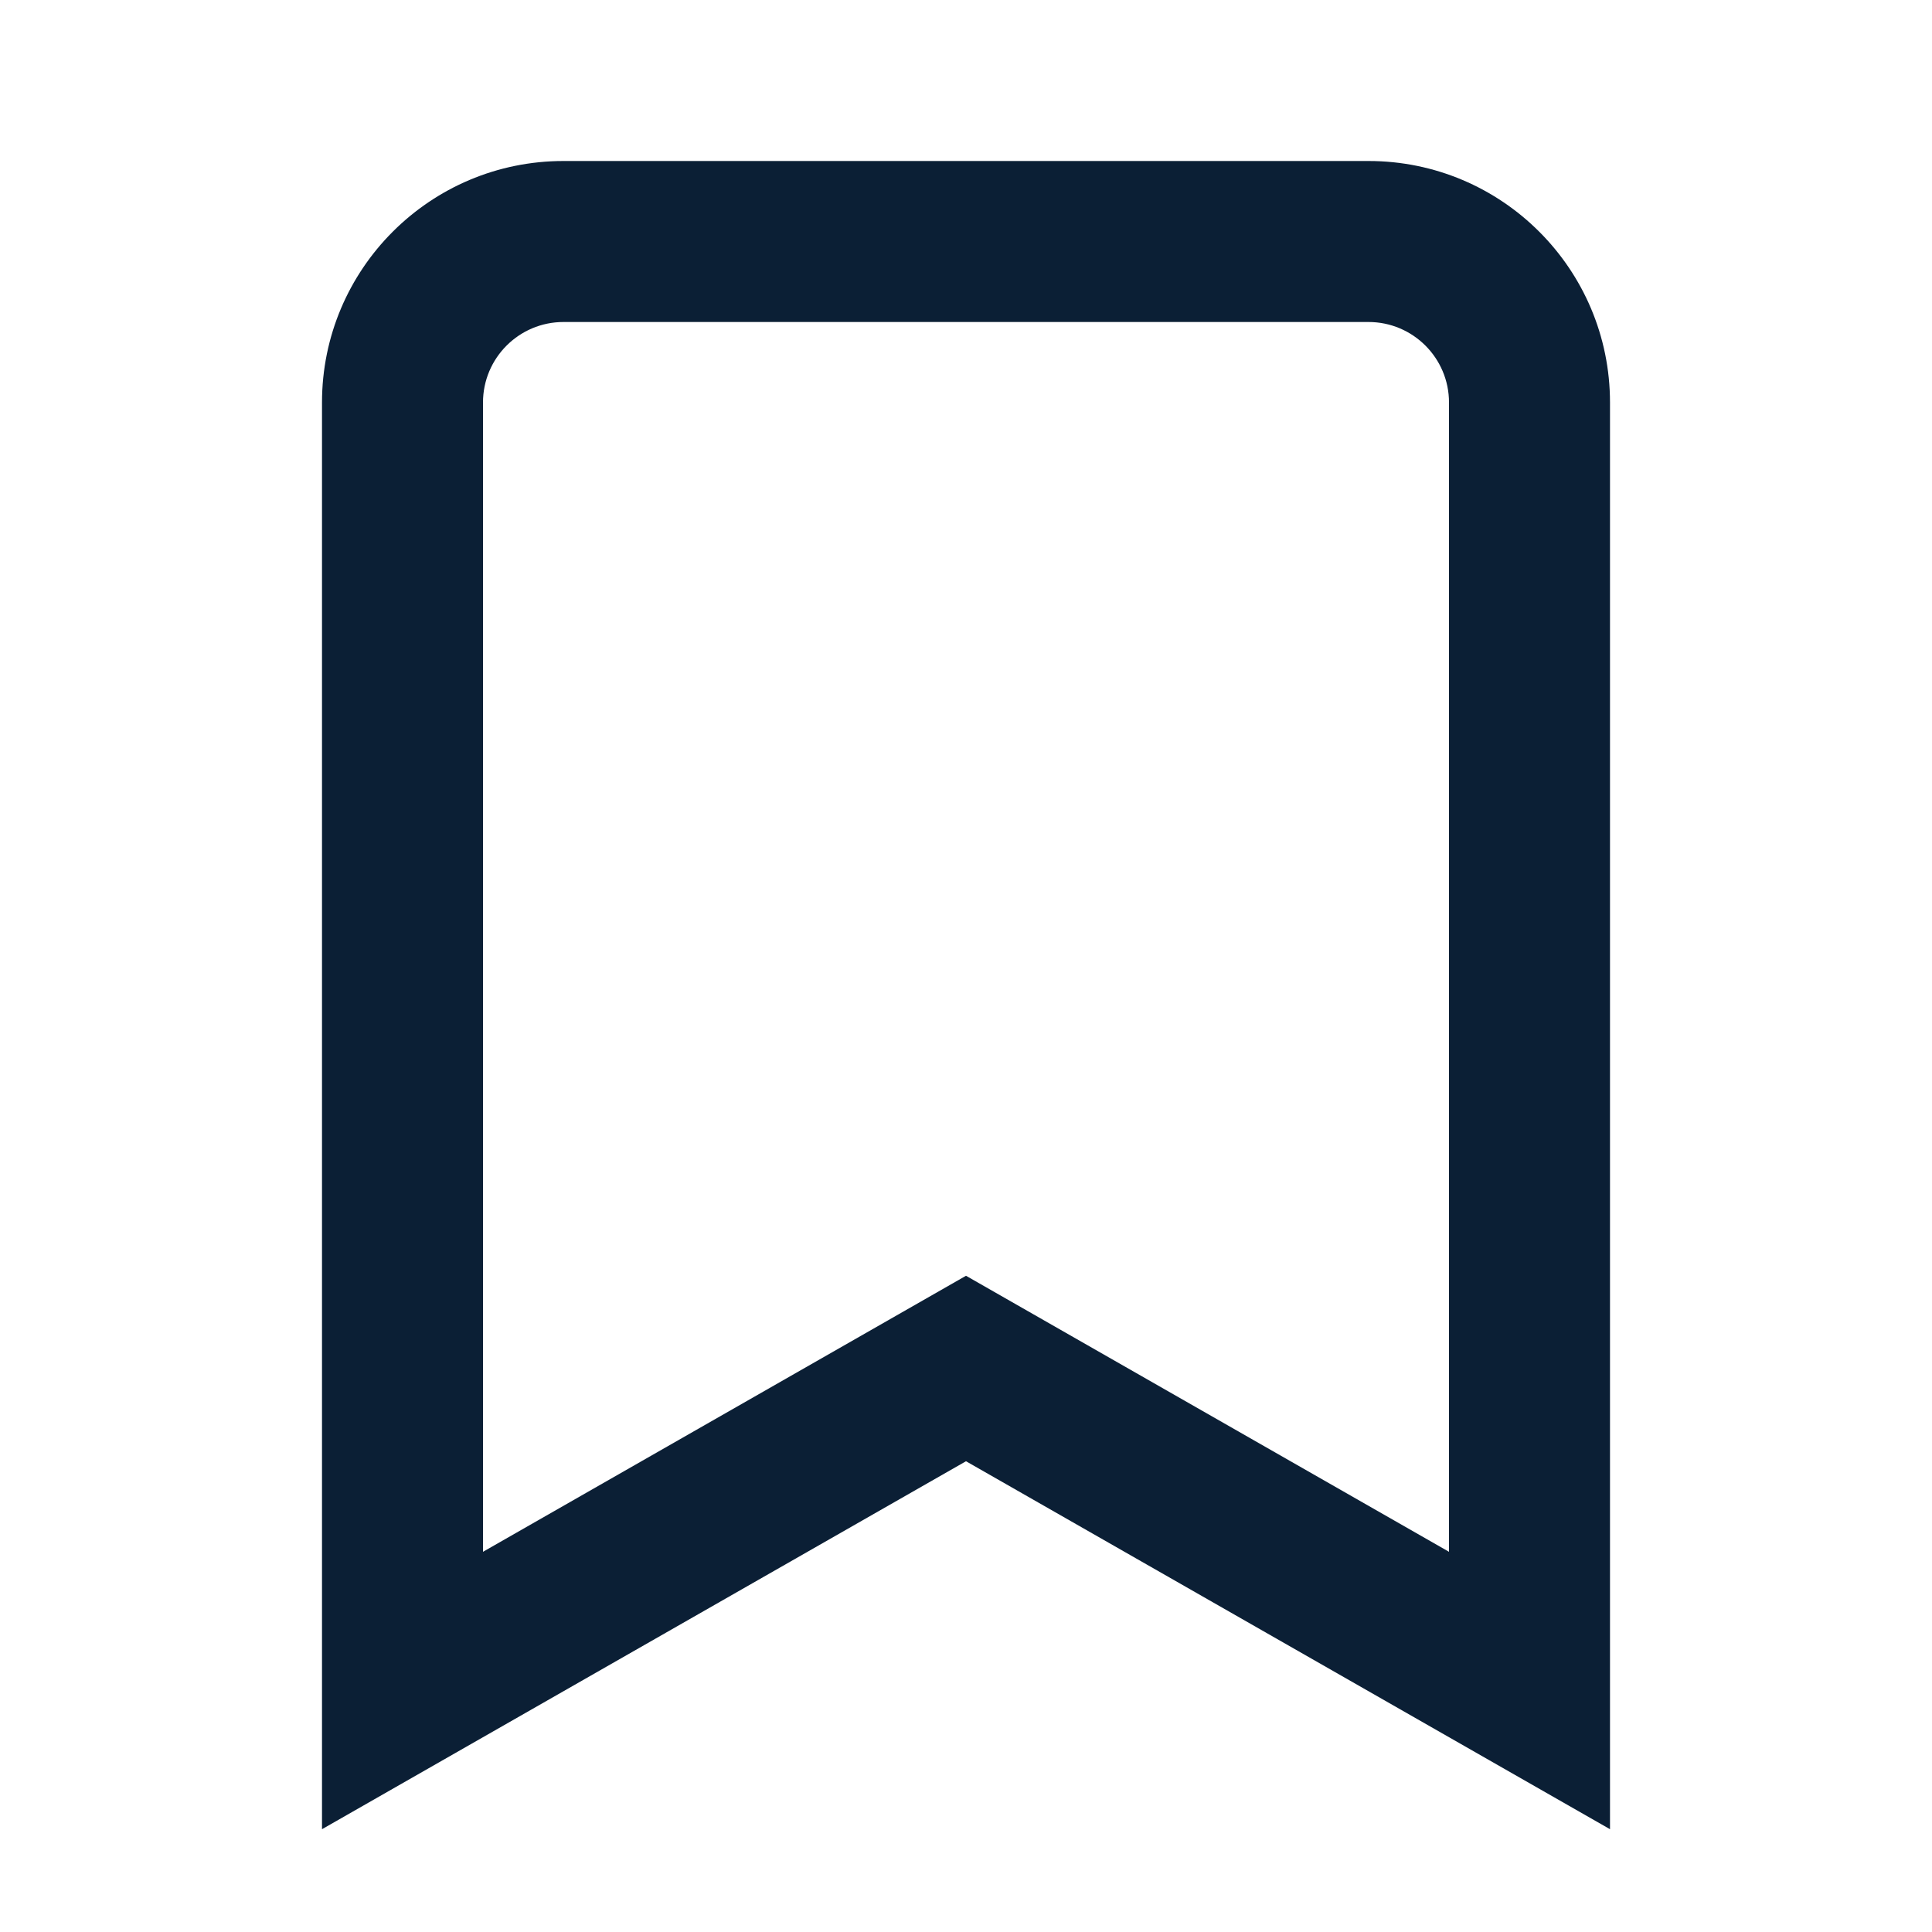 <svg xmlns="http://www.w3.org/2000/svg" width="24" height="24" viewBox="0 0 24 24" fill="none"><rect width="24" height="24" fill="none"/>
<path fill-rule="evenodd" clip-rule="evenodd" d="M4 5C4 3.343 5.343 2 7 2H17C18.657 2 20 3.343 20 5V22.723L12 18.152L4 22.723V5ZM7 4C6.448 4 6 4.448 6 5V19.277L12 15.848L18 19.277V5C18 4.448 17.552 4 17 4H7Z" fill="#0B1F35"/>
</svg>
